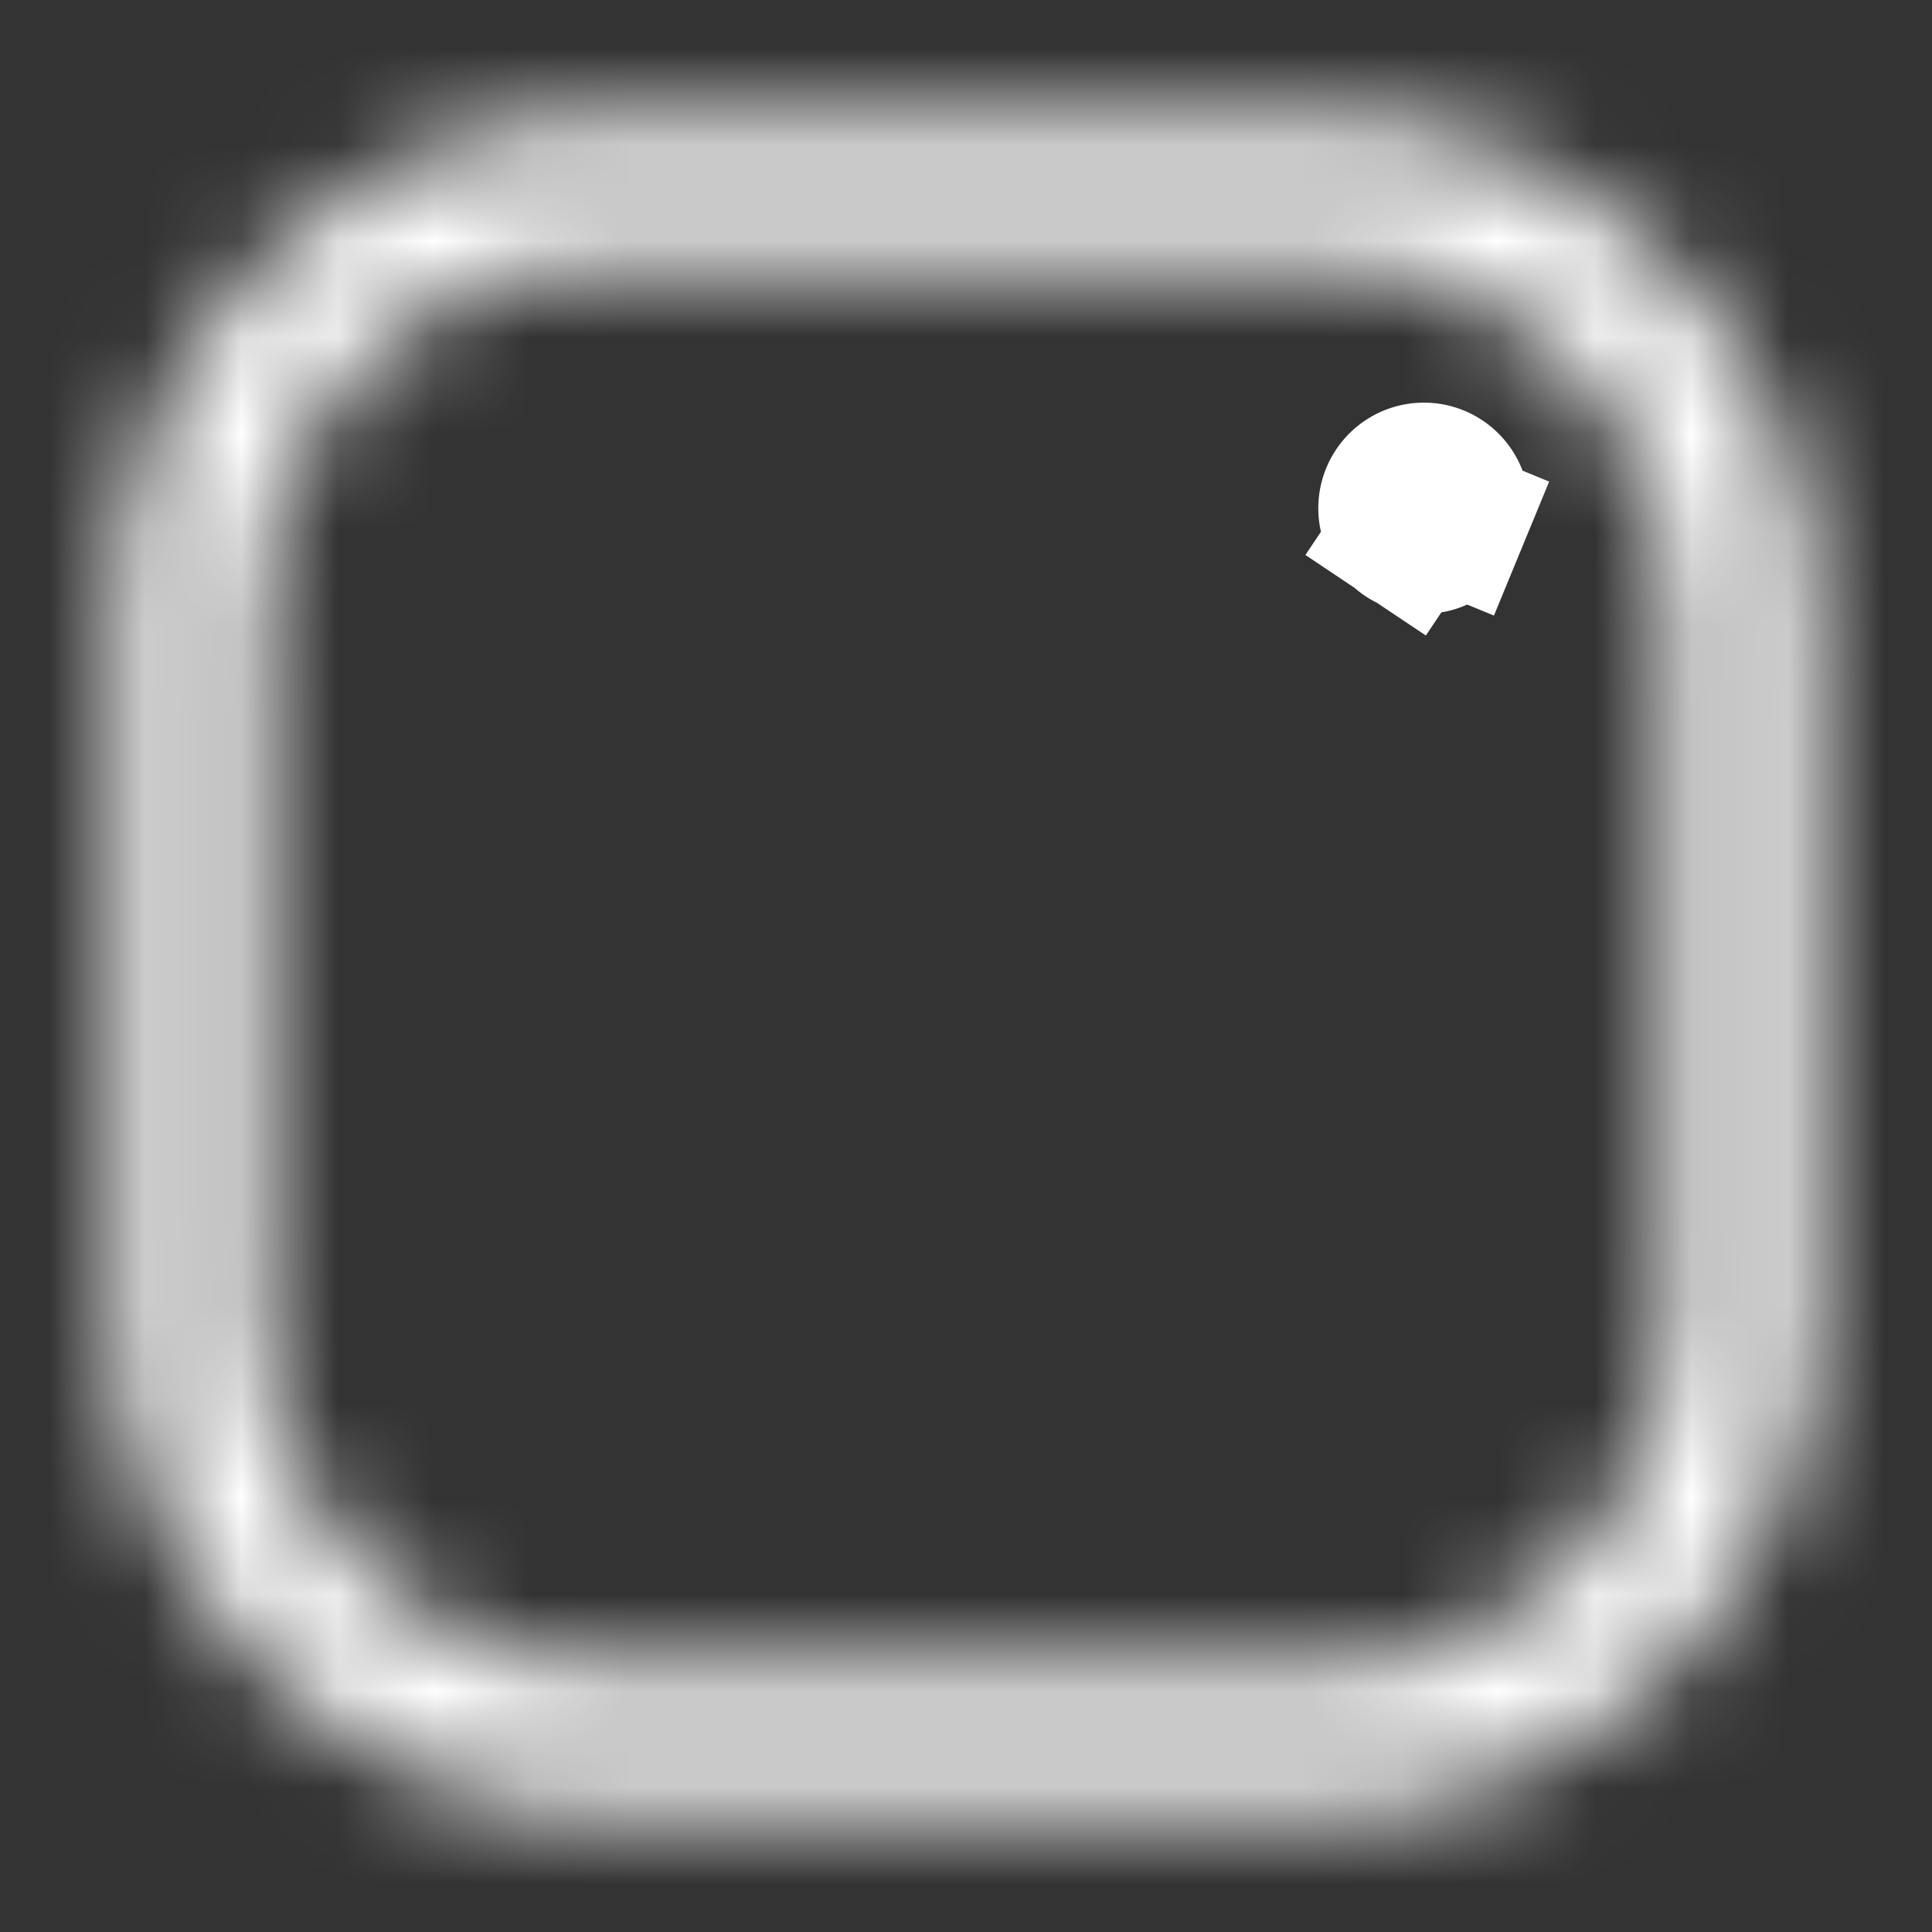 <svg xmlns="http://www.w3.org/2000/svg" width="20" height="20" fill="none"><rect width="100%" height="100%" fill="#333333" stroke="none"/><mask id="a" fill="#fff"><path d="M13.646 2.708a3.657 3.657 0 0 1 3.646 3.646v7.292a3.657 3.657 0 0 1-3.646 3.646H6.354a3.657 3.657 0 0 1-3.646-3.646V6.354a3.657 3.657 0 0 1 3.646-3.646zm0-1.458H6.354c-2.807 0-5.104 2.297-5.104 5.104v7.292c0 2.807 2.297 5.104 5.104 5.104h7.292c2.807 0 5.104-2.297 5.104-5.104V6.354c0-2.807-2.297-5.104-5.104-5.104"/></mask><path fill="#fff" d="M17.292 6.354h1.5V6.35zm0 7.292 1.5.004v-.004zm-3.646 3.646v1.5h.004zm-7.292 0-.004 1.5h.004zm-3.646-3.646h-1.5v.004zm0-7.292-1.5-.004v.004zm3.646-3.646v-1.5H6.35zm7.287 1.5c.57.002 1.116.229 1.519.632l2.121-2.121a5.16 5.16 0 0 0-3.63-1.51zm1.519.632c.403.403.63.949.632 1.519l3-.01a5.16 5.16 0 0 0-1.51-3.63zm.632 1.514v7.292h3V6.354zm0 7.287a2.16 2.16 0 0 1-.632 1.519l2.121 2.121a5.16 5.16 0 0 0 1.51-3.63zm-.632 1.519c-.403.403-.949.63-1.519.632l.01 3a5.16 5.16 0 0 0 3.63-1.51zm-1.514.632H6.354v3h7.292zm-7.287 0a2.16 2.16 0 0 1-1.519-.632l-2.121 2.121a5.16 5.16 0 0 0 3.63 1.51zM4.84 15.16a2.16 2.16 0 0 1-.632-1.519l-3 .01a5.16 5.16 0 0 0 1.51 3.63zm-.632-1.514V6.354h-3v7.292zm0-7.287c.002-.57.229-1.116.632-1.519L2.719 2.719a5.16 5.16 0 0 0-1.51 3.63zM4.84 4.84c.403-.403.949-.63 1.519-.632l-.01-3a5.16 5.16 0 0 0-3.63 1.51zm1.514-.632h7.292v-3H6.354zM13.646-.25H6.354v3h7.292zm-7.292 0C2.718-.25-.25 2.718-.25 6.354h3A3.62 3.62 0 0 1 6.354 2.75zM-.25 6.354v7.292h3V6.354zm0 7.292c0 3.636 2.968 6.604 6.604 6.604v-3a3.62 3.62 0 0 1-3.604-3.604zm6.604 6.604h7.292v-3H6.354zm7.292 0c3.636 0 6.604-2.968 6.604-6.604h-3a3.62 3.62 0 0 1-3.604 3.604zm6.604-6.604V6.354h-3v7.292zm0-7.292c0-3.636-2.968-6.604-6.604-6.604v3a3.62 3.62 0 0 1 3.604 3.604z" mask="url(#a)"/><path stroke="#fff" stroke-width="1.5" d="M14.741 5.604h-.002a.34.34 0 0 1-.19-.058l-.412.616.412-.616a.343.343 0 1 1 .534-.285v.001q0 .069-.026.131l.694.286-.694-.286a.34.34 0 0 1-.316.211Z"/></svg>